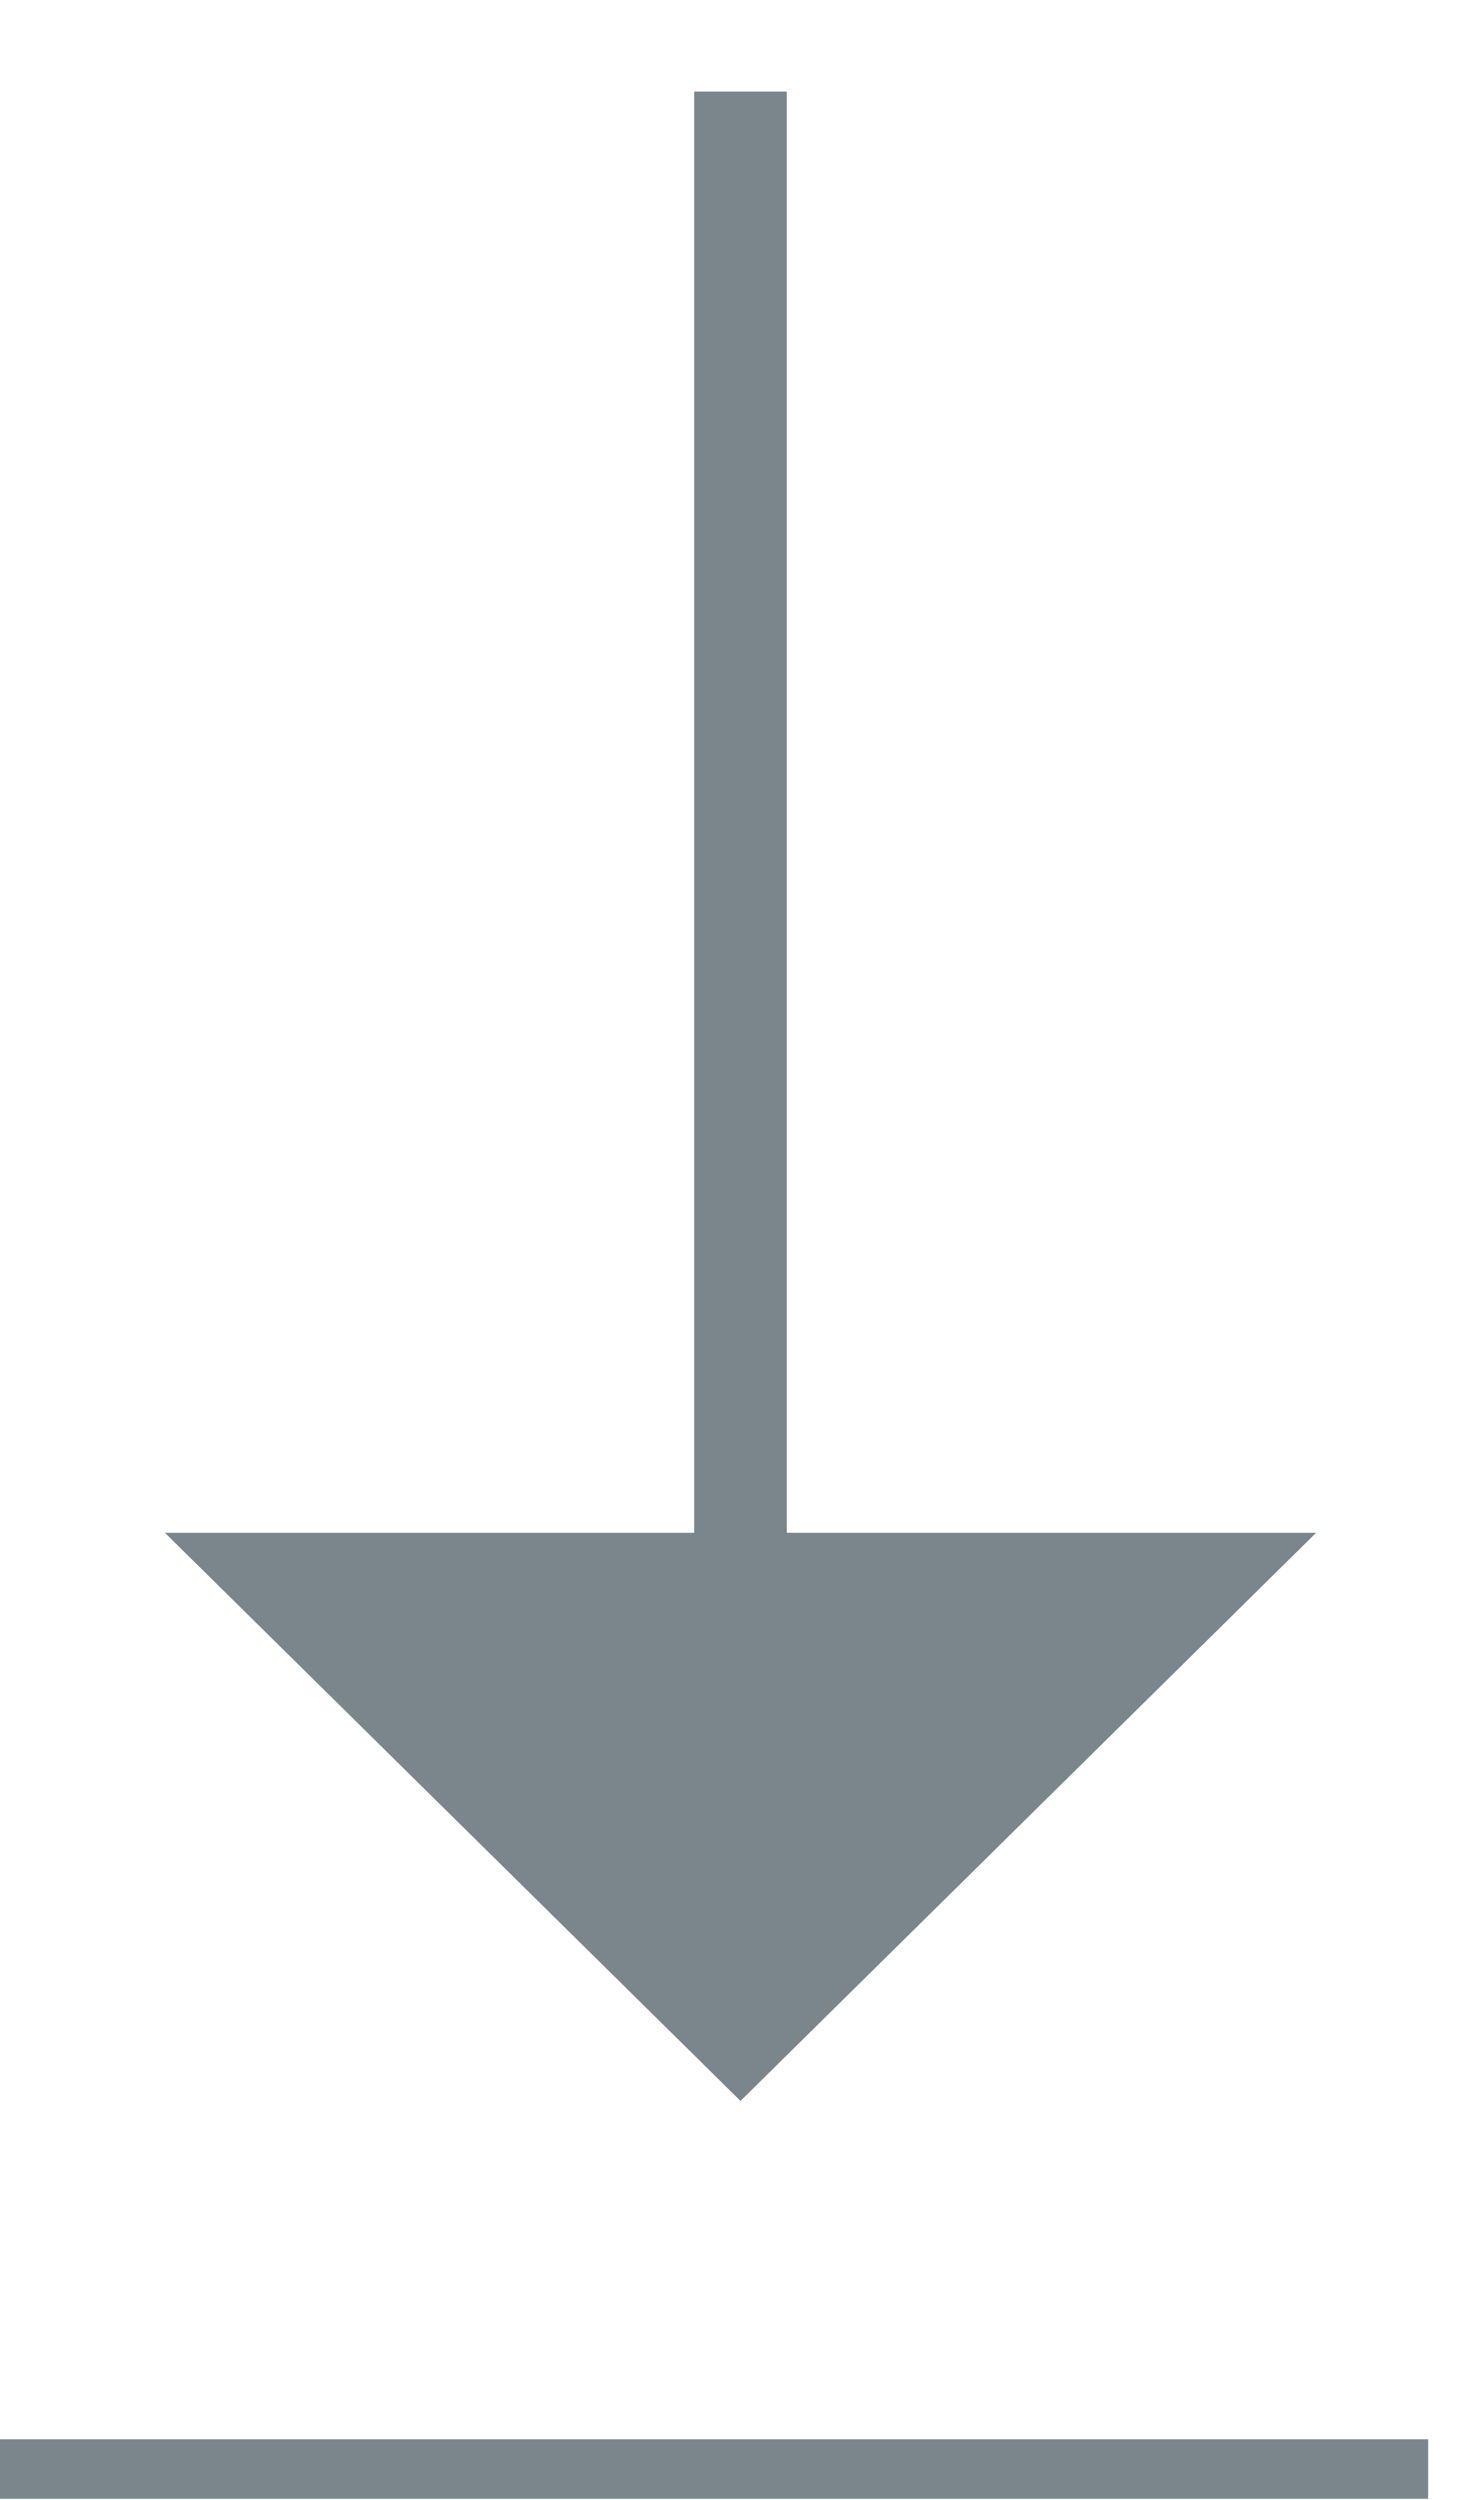 <svg width="16" height="27" viewBox="0 0 16 27" fill="none" xmlns="http://www.w3.org/2000/svg">
<line y1="26.667" x2="15.429" y2="26.667" stroke="#7A868C" stroke-width="0.643"/>
<path d="M8 21.989L3 17.055L8 17.055L13 17.055L8 21.989Z" fill="#7A868C"/>
<path d="M8 0.989L8 21.989M8 21.989L3 17.055L13 17.055L8 21.989Z" stroke="#7A868C"/>
</svg>
